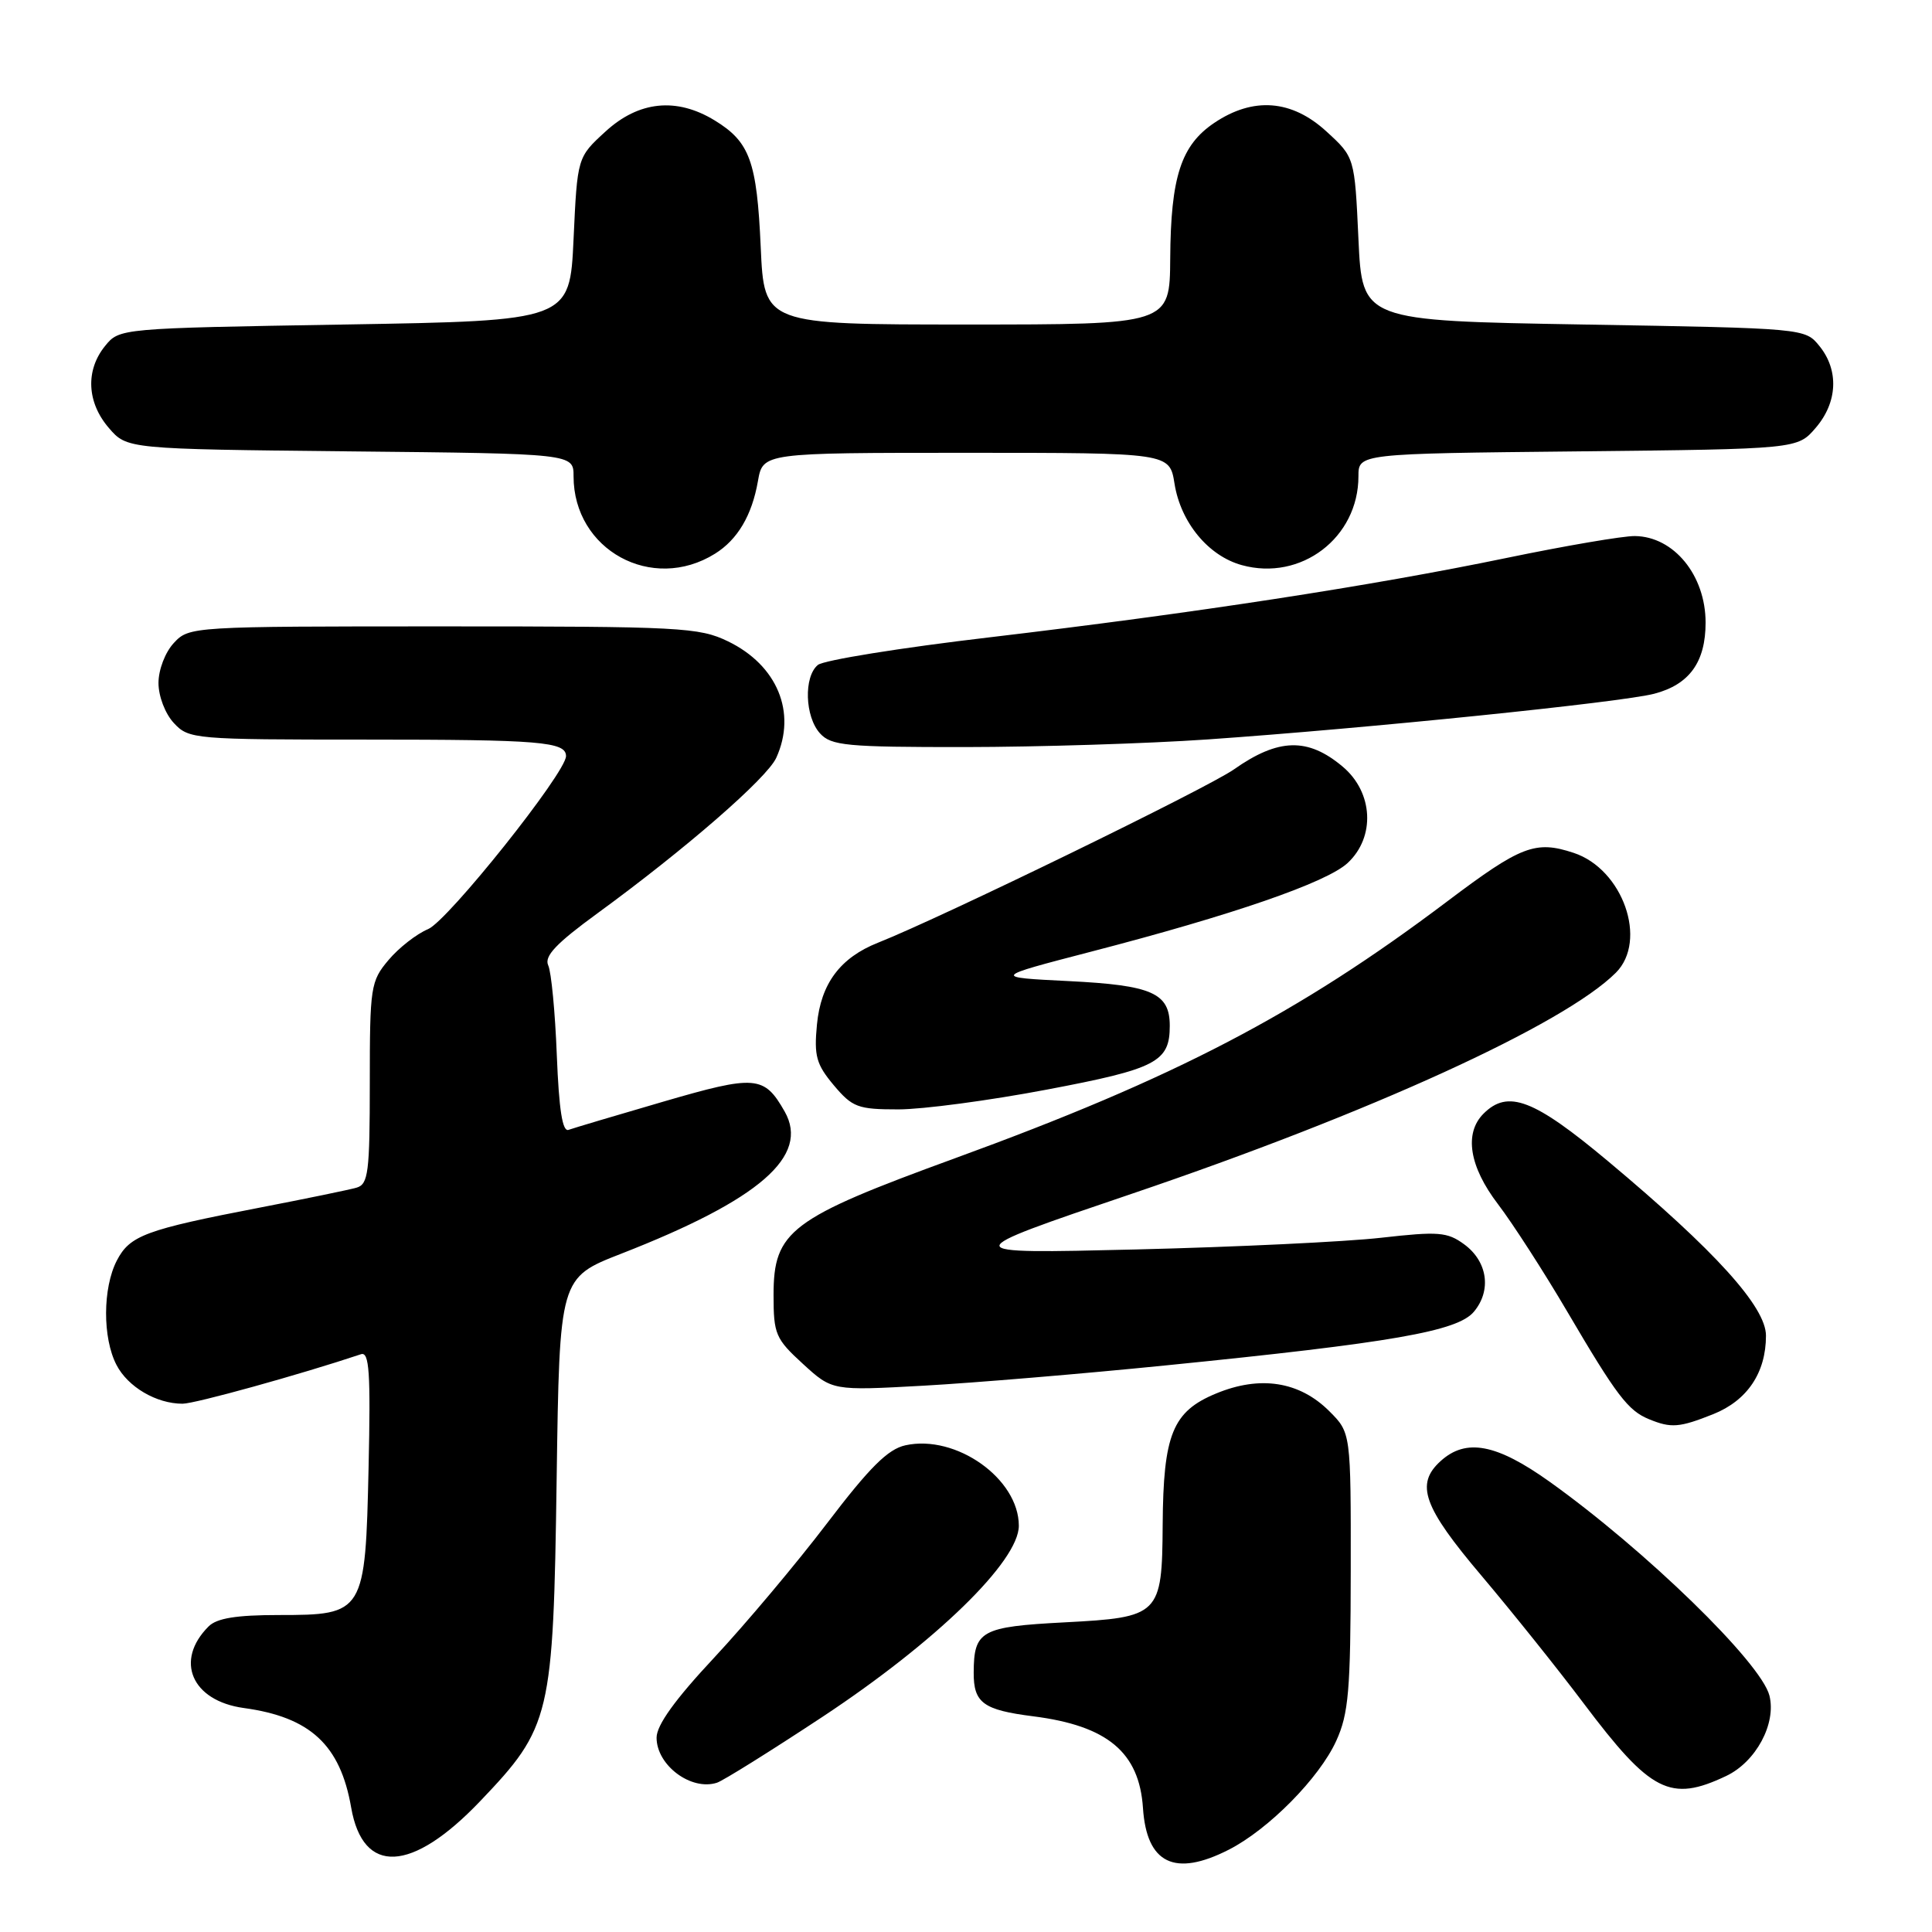 <?xml version="1.0" encoding="UTF-8" standalone="no"?>
<!DOCTYPE svg PUBLIC "-//W3C//DTD SVG 1.1//EN" "http://www.w3.org/Graphics/SVG/1.1/DTD/svg11.dtd" >
<svg xmlns="http://www.w3.org/2000/svg" xmlns:xlink="http://www.w3.org/1999/xlink" version="1.1" viewBox="0 0 256 256">
 <g >
 <path fill="currentColor"
d=" M 162.83 245.09 C 168.11 242.39 174.83 235.58 177.06 230.67 C 178.70 227.07 178.96 223.99 178.98 208.17 C 179.00 189.85 179.00 189.85 176.15 187.00 C 172.19 183.04 166.98 182.22 161.13 184.65 C 155.37 187.03 154.14 190.06 154.06 202.06 C 153.98 214.01 153.67 214.31 141.07 214.97 C 129.99 215.55 129.04 216.07 129.02 221.63 C 129.00 225.64 130.28 226.58 136.91 227.42 C 146.75 228.67 150.96 232.19 151.45 239.58 C 151.94 246.95 155.66 248.75 162.83 245.09 Z  M 63.61 238.68 C 73.00 228.84 73.31 227.52 73.76 195.90 C 74.14 169.31 74.14 169.31 82.32 166.12 C 100.67 158.96 107.32 153.18 103.97 147.28 C 101.25 142.50 100.13 142.41 87.87 145.98 C 81.62 147.80 75.98 149.48 75.34 149.71 C 74.53 150.02 74.07 147.08 73.78 139.82 C 73.56 134.14 73.05 128.78 72.64 127.91 C 72.09 126.70 73.68 125.02 79.15 121.03 C 90.81 112.52 101.63 103.12 102.86 100.41 C 105.59 94.41 102.99 88.14 96.46 84.98 C 92.63 83.13 90.20 83.00 58.72 83.00 C 25.40 83.00 25.06 83.02 23.04 85.19 C 21.89 86.42 21.00 88.74 21.00 90.50 C 21.00 92.26 21.89 94.58 23.04 95.81 C 25.02 97.94 25.69 98.00 48.46 98.00 C 71.57 98.00 75.00 98.28 75.00 100.19 C 75.00 102.39 59.35 122.01 56.73 123.11 C 55.21 123.74 52.84 125.59 51.48 127.21 C 49.11 130.02 49.00 130.75 49.00 143.51 C 49.00 155.37 48.80 156.92 47.25 157.37 C 46.29 157.65 40.55 158.83 34.50 160.00 C 19.26 162.94 17.21 163.70 15.48 167.03 C 13.60 170.67 13.58 177.28 15.43 180.85 C 16.94 183.78 20.72 186.00 24.19 186.00 C 25.83 186.00 39.73 182.15 47.84 179.44 C 48.93 179.08 49.12 181.86 48.84 194.39 C 48.41 213.79 48.28 214.00 36.92 214.00 C 31.33 214.00 28.72 214.42 27.64 215.51 C 23.10 220.04 25.40 225.37 32.30 226.32 C 41.11 227.52 45.09 231.21 46.53 239.50 C 48.09 248.48 54.55 248.17 63.61 238.68 Z  M 109.00 227.48 C 124.02 217.55 135.00 206.87 135.00 202.17 C 135.00 195.94 126.68 190.03 119.97 191.51 C 117.65 192.02 115.23 194.43 109.59 201.84 C 105.55 207.15 98.81 215.17 94.62 219.66 C 89.44 225.20 87.00 228.59 87.00 230.25 C 87.00 233.91 91.58 237.33 95.00 236.22 C 95.83 235.95 102.12 232.02 109.00 227.48 Z  M 228.72 235.33 C 232.67 233.46 235.39 228.40 234.46 224.68 C 233.36 220.31 218.04 205.41 205.31 196.32 C 198.28 191.31 194.26 190.55 190.90 193.59 C 187.50 196.66 188.57 199.66 196.34 208.83 C 200.37 213.60 206.45 221.19 209.84 225.70 C 218.74 237.52 221.32 238.84 228.72 235.33 Z  M 227.02 187.38 C 231.53 185.57 234.00 181.89 234.00 176.98 C 234.00 173.17 227.27 165.74 213.09 153.88 C 203.24 145.64 199.81 144.33 196.57 147.57 C 193.98 150.17 194.68 154.57 198.50 159.57 C 200.42 162.09 204.56 168.50 207.69 173.83 C 214.21 184.93 215.73 186.92 218.50 188.05 C 221.44 189.26 222.53 189.17 227.02 187.38 Z  M 154.50 180.92 C 184.50 177.91 193.14 176.40 195.30 173.81 C 197.67 170.98 197.11 167.14 194.00 164.87 C 191.77 163.24 190.59 163.15 183.00 164.01 C 178.32 164.54 163.70 165.24 150.50 165.56 C 126.50 166.14 126.50 166.14 150.00 158.17 C 181.56 147.47 207.27 135.73 214.11 128.89 C 218.37 124.63 215.04 115.16 208.52 113.01 C 203.45 111.33 201.55 112.06 191.75 119.45 C 172.02 134.33 155.72 142.84 126.50 153.49 C 104.69 161.45 102.50 163.10 102.50 171.60 C 102.50 176.78 102.76 177.40 106.39 180.72 C 110.28 184.28 110.28 184.28 122.39 183.61 C 129.05 183.24 143.50 182.03 154.50 180.92 Z  M 138.70 144.38 C 153.24 141.63 155.00 140.71 155.00 135.93 C 155.00 131.58 152.67 130.55 141.60 130.00 C 131.50 129.50 131.50 129.50 144.50 126.12 C 163.37 121.23 175.77 116.94 178.56 114.36 C 182.27 110.92 181.97 105.00 177.92 101.59 C 173.30 97.70 169.40 97.80 163.50 101.95 C 159.99 104.42 124.82 121.55 116.35 124.91 C 111.33 126.90 108.77 130.33 108.25 135.76 C 107.85 139.92 108.16 141.03 110.48 143.80 C 112.95 146.73 113.67 147.00 119.04 147.00 C 122.27 147.00 131.12 145.82 138.70 144.38 Z  M 160.00 97.98 C 181.03 96.52 214.90 93.06 219.21 91.92 C 223.86 90.70 226.00 87.72 226.00 82.50 C 226.00 76.24 221.80 71.09 216.63 71.03 C 215.06 71.01 207.41 72.32 199.63 73.93 C 181.71 77.64 158.36 81.23 131.12 84.45 C 119.36 85.83 109.12 87.48 108.37 88.11 C 106.48 89.67 106.65 94.96 108.65 97.17 C 110.14 98.81 112.12 99.00 127.90 98.99 C 137.58 98.98 152.03 98.53 160.00 97.98 Z  M 94.74 73.37 C 97.74 71.50 99.64 68.28 100.43 63.75 C 101.09 60.00 101.09 60.00 128.03 60.00 C 154.98 60.00 154.98 60.00 155.63 64.09 C 156.45 69.23 160.11 73.66 164.54 74.88 C 172.39 77.05 180.00 71.25 180.00 63.11 C 180.00 60.11 180.00 60.11 209.09 59.81 C 238.18 59.50 238.18 59.50 240.59 56.69 C 243.49 53.32 243.69 49.07 241.09 45.86 C 239.18 43.50 239.18 43.50 209.84 43.00 C 180.50 42.50 180.50 42.50 180.00 31.67 C 179.50 20.84 179.50 20.84 175.76 17.42 C 171.16 13.20 166.06 12.81 160.90 16.28 C 156.49 19.25 155.13 23.44 155.06 34.25 C 155.00 43.00 155.00 43.00 128.13 43.00 C 101.26 43.00 101.26 43.00 100.80 32.75 C 100.29 21.37 99.36 18.80 94.69 15.95 C 89.64 12.87 84.65 13.38 80.24 17.42 C 76.50 20.84 76.50 20.84 76.00 31.67 C 75.50 42.50 75.50 42.50 45.66 43.00 C 15.82 43.50 15.82 43.50 13.91 45.86 C 11.31 49.07 11.51 53.32 14.41 56.69 C 16.82 59.50 16.82 59.50 46.41 59.81 C 76.00 60.11 76.00 60.11 76.00 63.11 C 76.00 72.88 86.40 78.57 94.74 73.37 Z "/>
</g>
</svg>